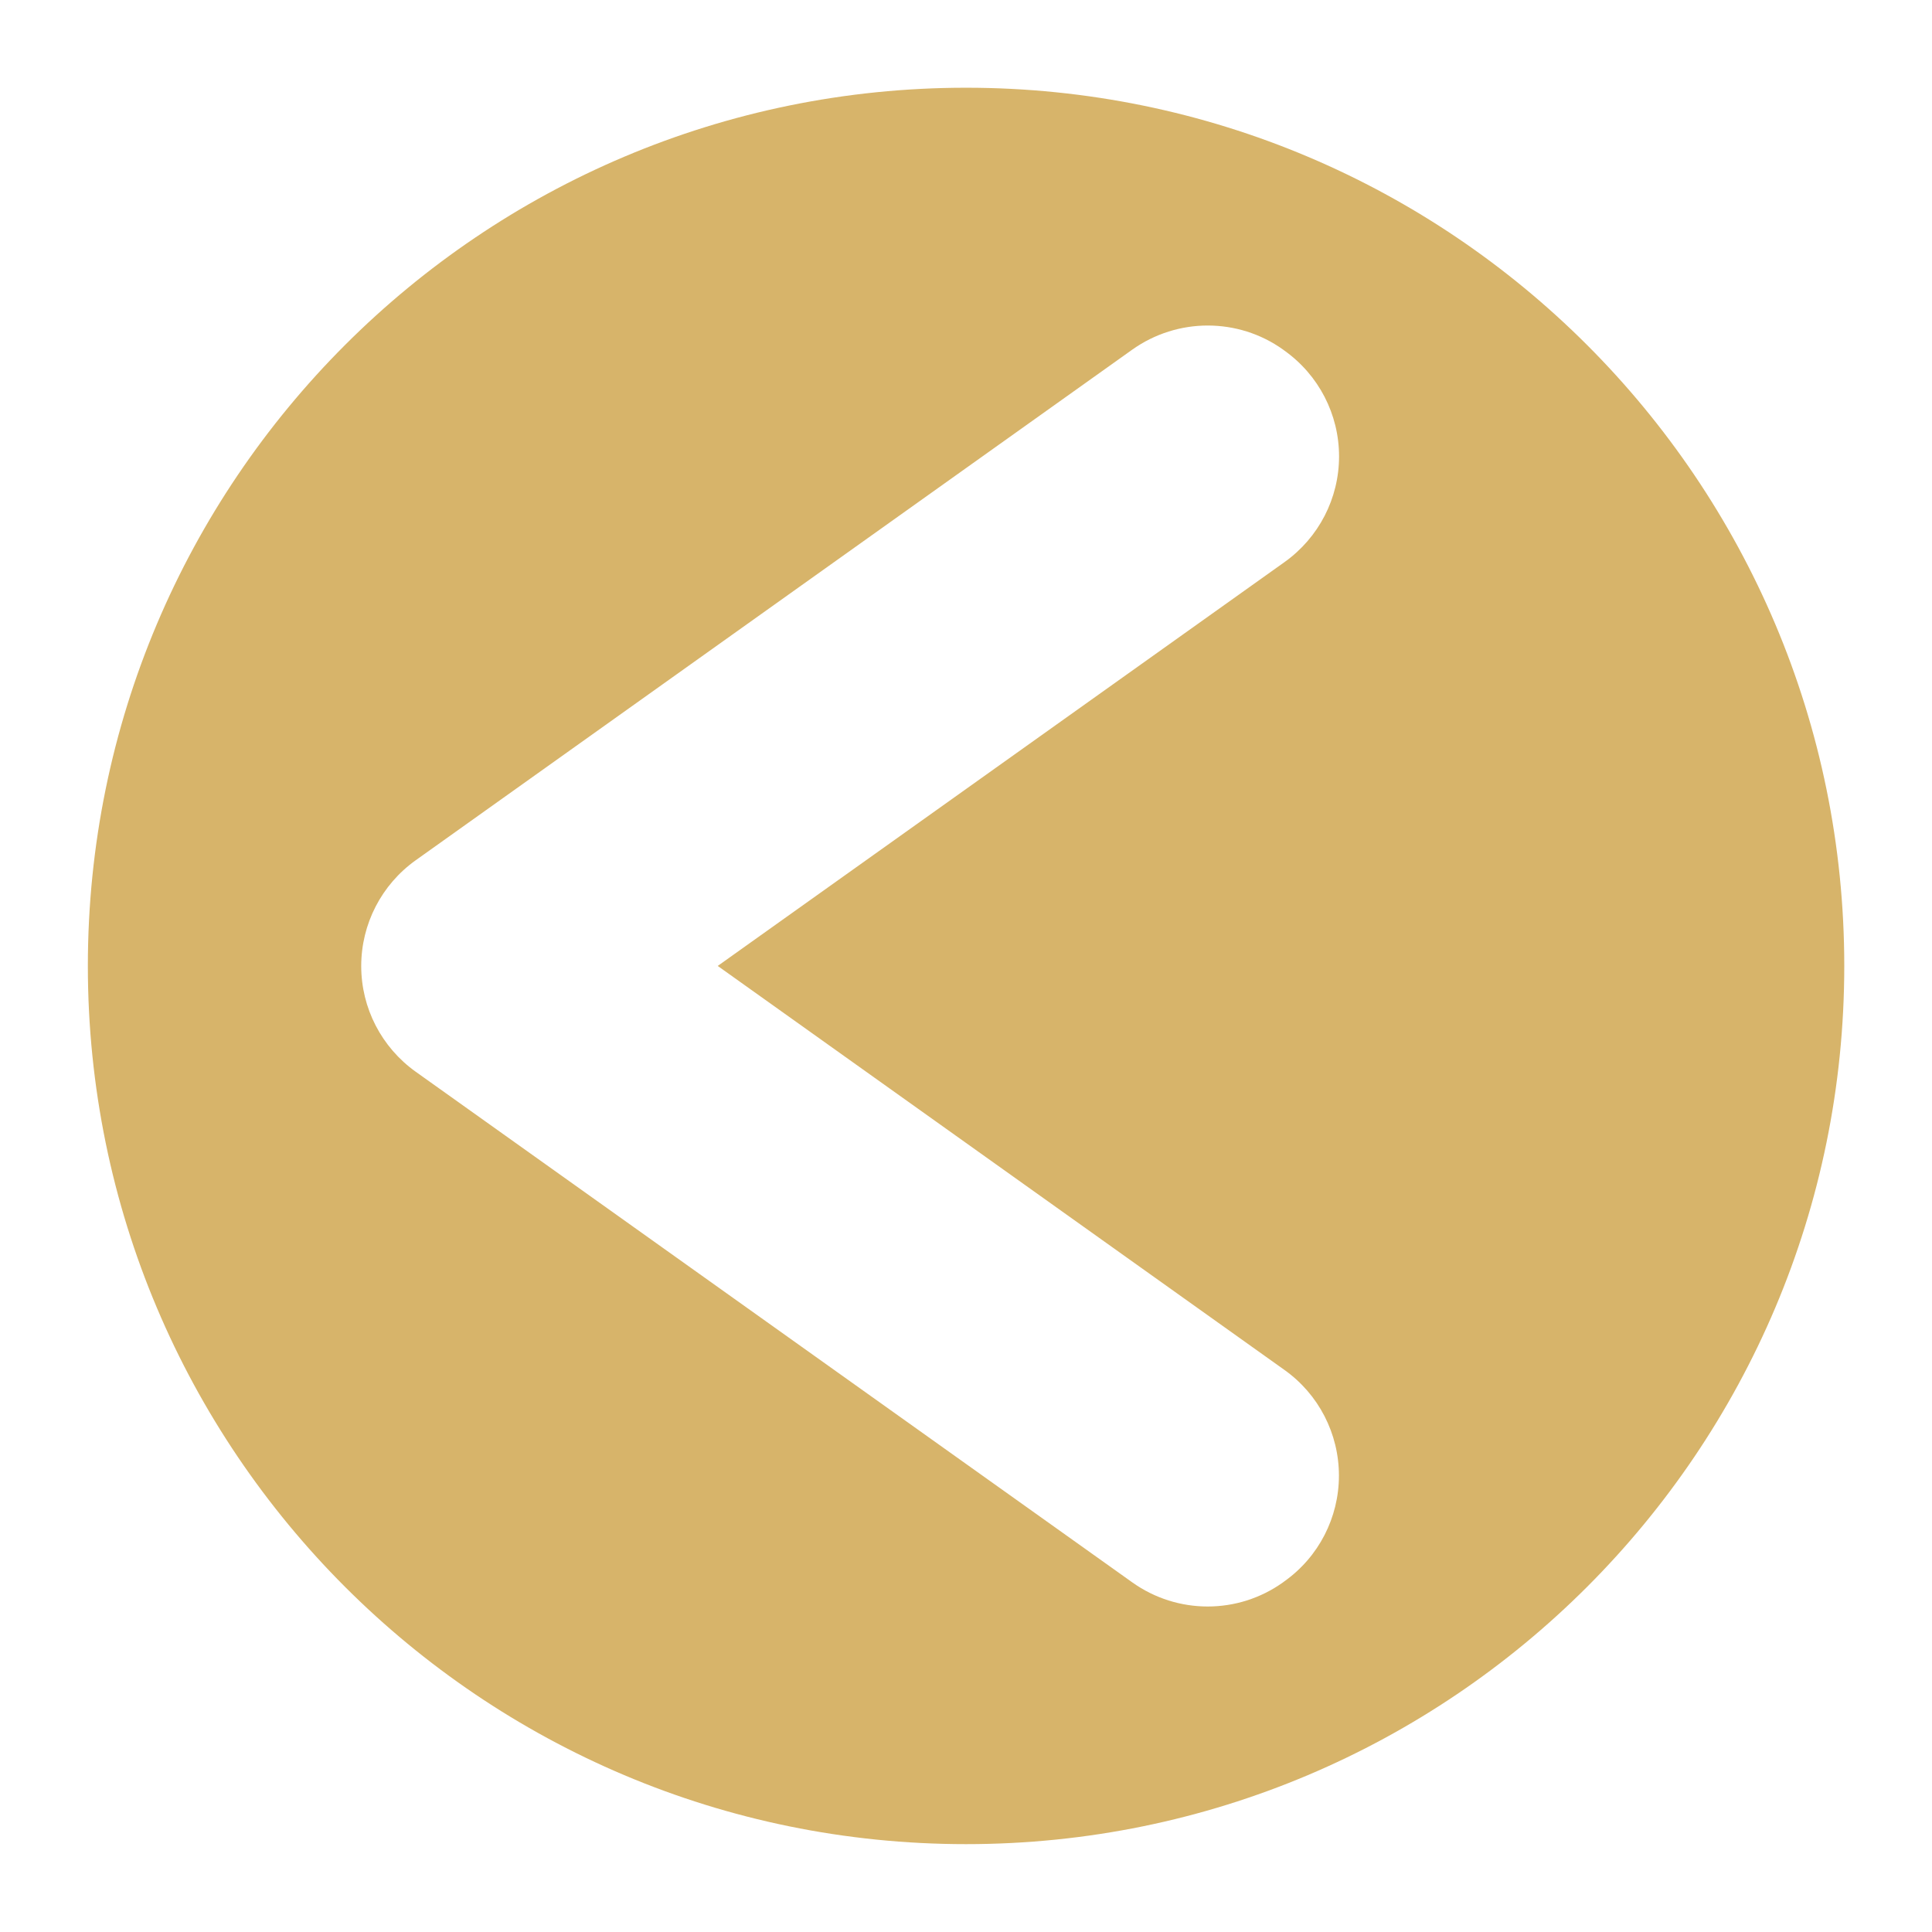<?xml version="1.0" encoding="utf-8"?>
<!-- Generator: Adobe Illustrator 24.2.1, SVG Export Plug-In . SVG Version: 6.00 Build 0)  -->
<svg version="1.1" id="katman_1" xmlns="http://www.w3.org/2000/svg" xmlns:xlink="http://www.w3.org/1999/xlink" x="0px" y="0px"
	 viewBox="0 0 155.91 155.91" style="enable-background:new 0 0 155.91 155.91;" xml:space="preserve">
<style type="text/css">
	.st0{fill:#D7B46A;}
</style>
<path class="st0" d="M7.09,77.95c0-39.14,31.73-70.87,70.87-70.87s70.87,31.73,70.87,70.87s-31.73,70.87-70.87,70.87
	S7.09,117.09,7.09,77.95z M29.15,77.96c0,3.39,1.64,6.56,4.4,8.53l57.83,41.21c3.64,2.59,8.52,2.59,12.15,0l0.12-0.09
	c2.76-1.96,4.4-5.14,4.4-8.53c0-3.39-1.64-6.57-4.4-8.53L57.92,77.95l45.74-32.59c2.76-1.97,4.4-5.14,4.4-8.53s-1.64-6.56-4.4-8.53
	l-0.12-0.09c-1.82-1.3-3.95-1.94-6.08-1.94c-2.13,0-4.26,0.65-6.08,1.94L33.55,69.42C30.79,71.39,29.15,74.56,29.15,77.96
	C29.15,77.95,29.15,77.95,29.15,77.96C29.15,77.95,29.15,77.95,29.15,77.96z"/>
</svg>
